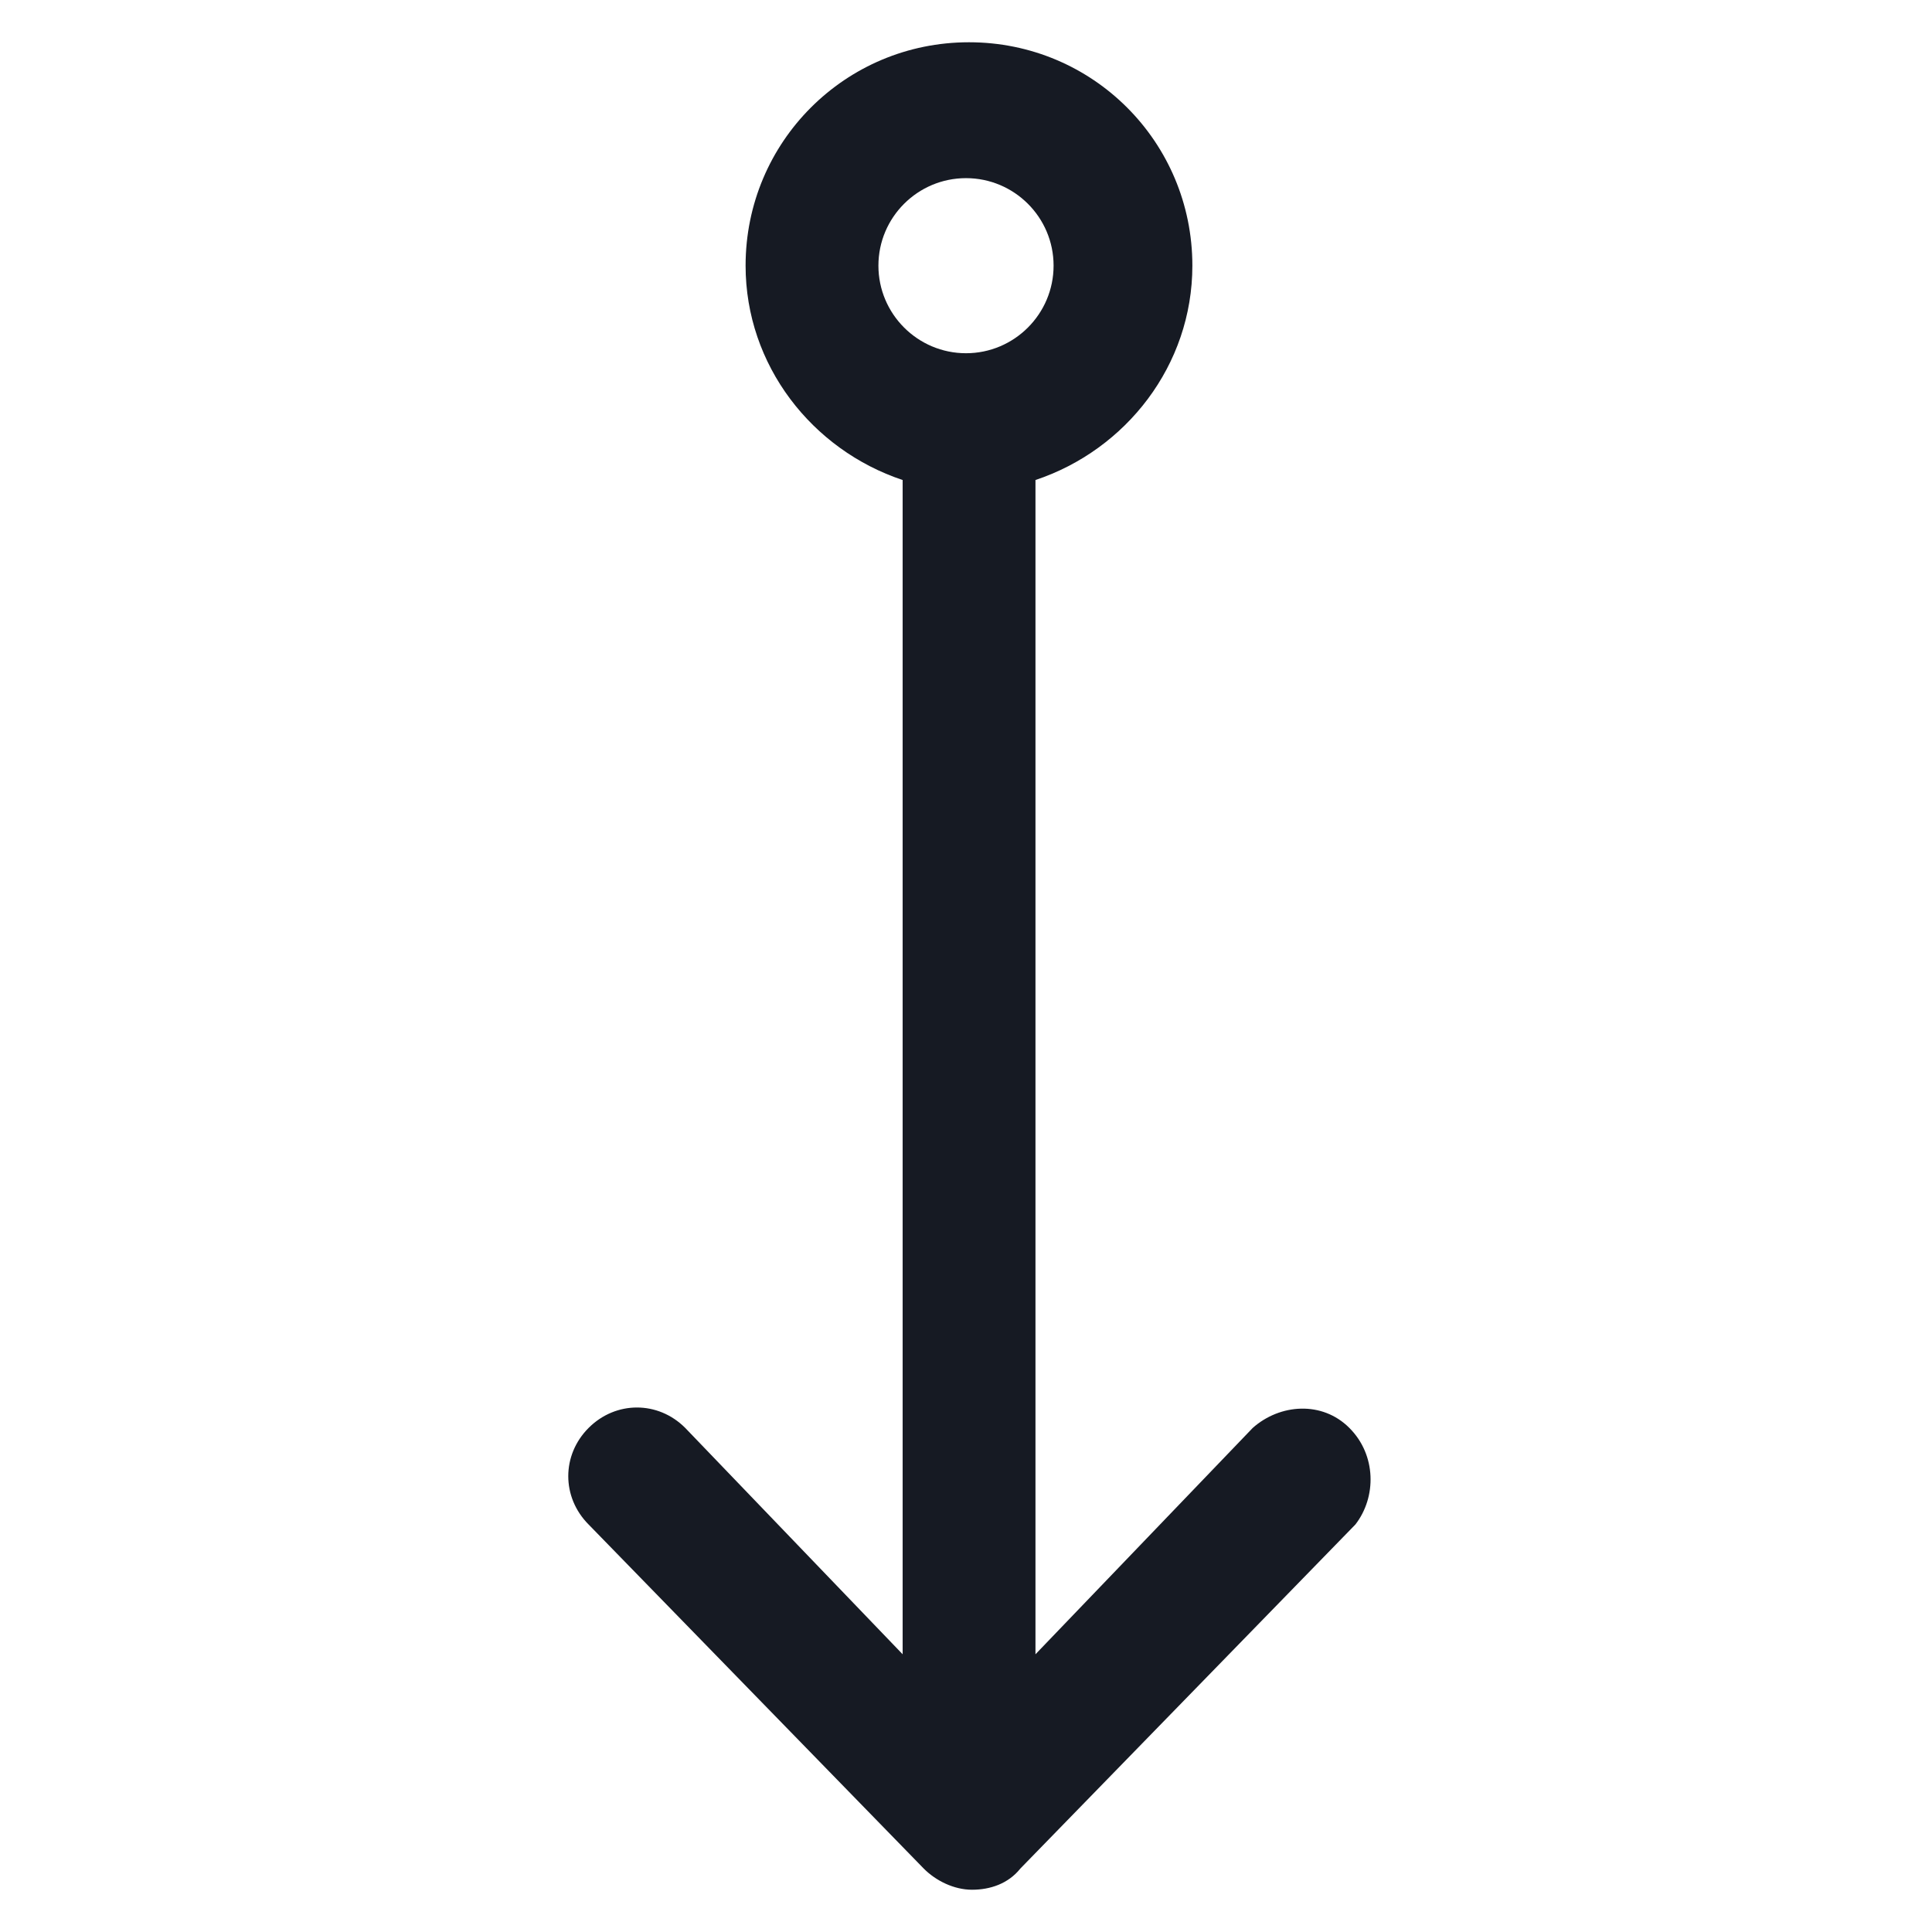 <svg width="24" height="24" viewBox="0 0 24 24" fill="none" xmlns="http://www.w3.org/2000/svg">
<path d="M16.762 17.738C16.425 17.4 15.9 17.438 15.562 17.738L12.863 20.55V5.963C13.988 5.588 14.812 4.538 14.812 3.3C14.812 1.763 13.575 0.525 12.037 0.525C10.5 0.525 9.262 1.763 9.262 3.3C9.262 4.538 10.088 5.588 11.213 5.963V20.55L8.512 17.738C8.175 17.4 7.65 17.4 7.312 17.738C6.975 18.075 6.975 18.6 7.312 18.938L11.475 23.212C11.625 23.363 11.85 23.475 12.075 23.475C12.3 23.475 12.525 23.4 12.675 23.212L16.837 18.938C17.1 18.6 17.1 18.075 16.762 17.738ZM12 2.213C12.6 2.213 13.088 2.7 13.088 3.3C13.088 3.9 12.6 4.388 12 4.388C11.4 4.388 10.912 3.9 10.912 3.3C10.912 2.7 11.4 2.213 12 2.213Z" fill="#161A23"/>
</svg>
